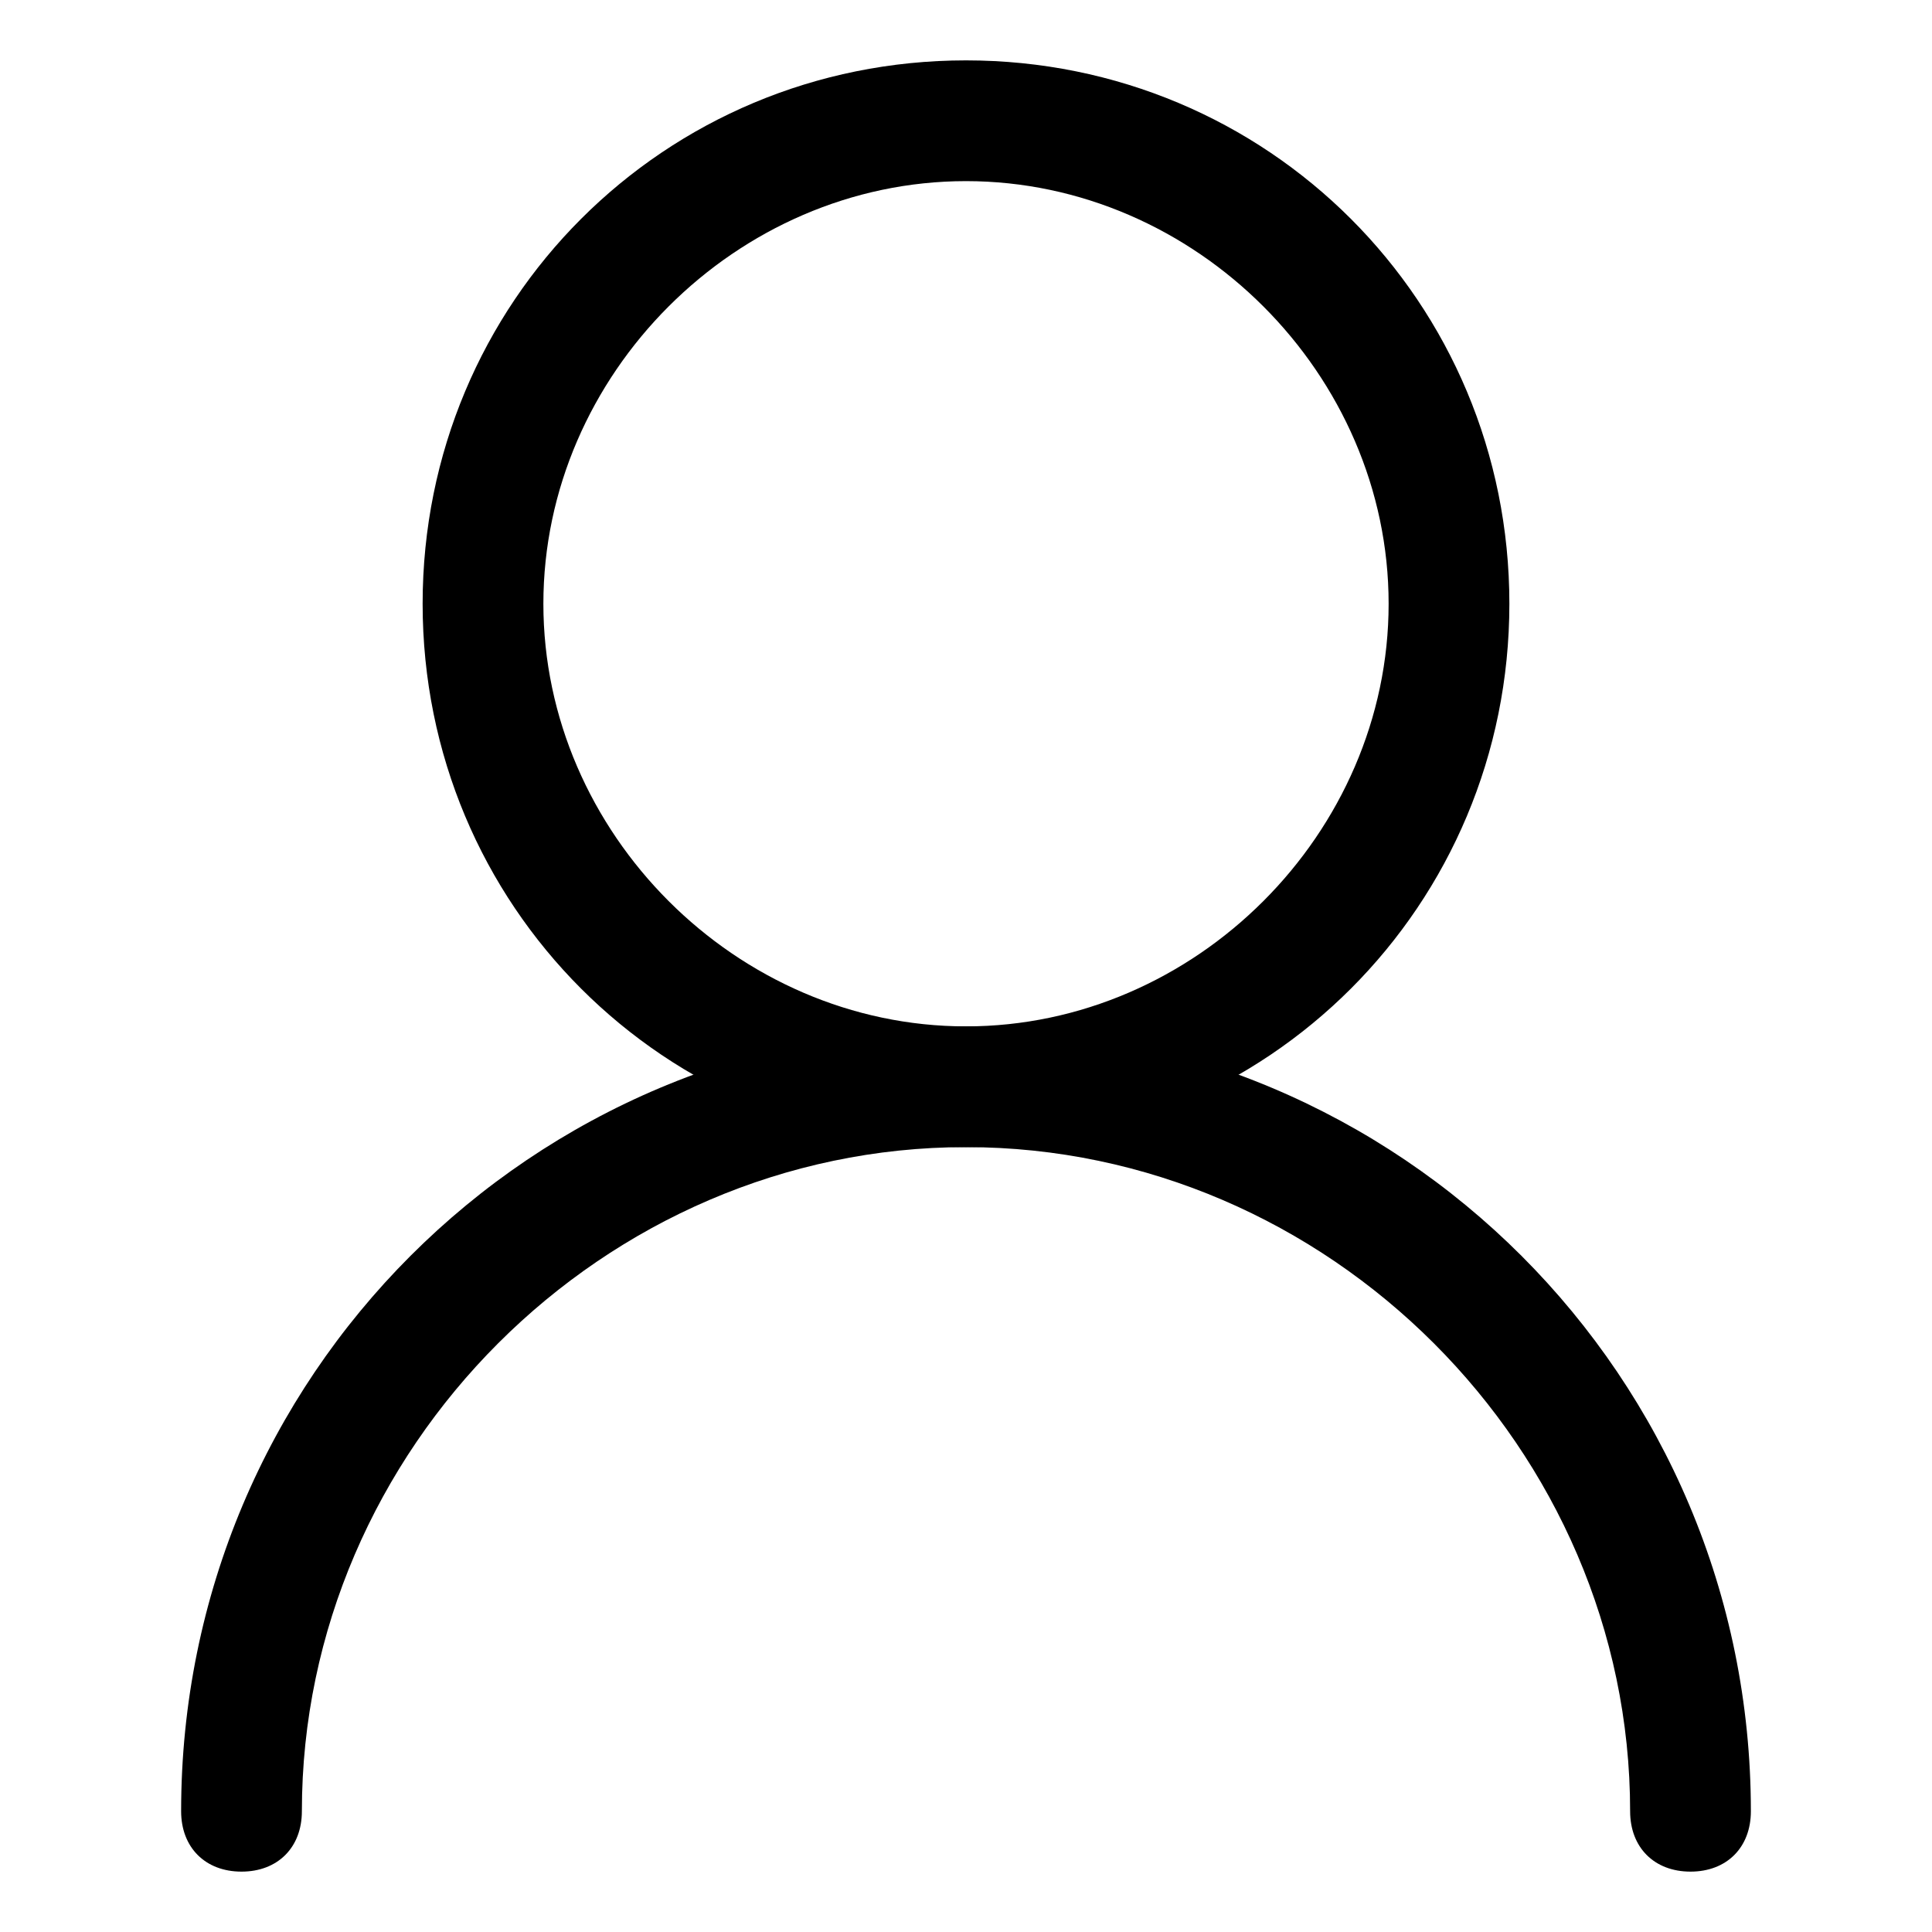 <?xml version="1.0" standalone="no"?><!DOCTYPE svg PUBLIC "-//W3C//DTD SVG 1.1//EN" "http://www.w3.org/Graphics/SVG/1.1/DTD/svg11.dtd"><svg t="1595214660155" class="icon" viewBox="0 0 1024 1024" version="1.1" xmlns="http://www.w3.org/2000/svg" p-id="3650" xmlns:xlink="http://www.w3.org/1999/xlink" width="200" height="200"><defs><style type="text/css"></style></defs><path d="M512 608c-160 0-288-128-288-288S352 32 512 32s288 128 288 288-128 288-288 288z m0-512c-121.6 0-224 102.4-224 224s102.4 224 224 224 224-102.4 224-224S633.6 96 512 96z" p-id="3651"></path><path d="M896 992c-19.2 0-32-12.8-32-32 0-192-160-352-352-352S160 768 160 960c0 19.2-12.8 32-32 32s-32-12.8-32-32c0-230.4 185.6-416 416-416s416 185.6 416 416c0 19.2-12.8 32-32 32z" p-id="3652"></path></svg>